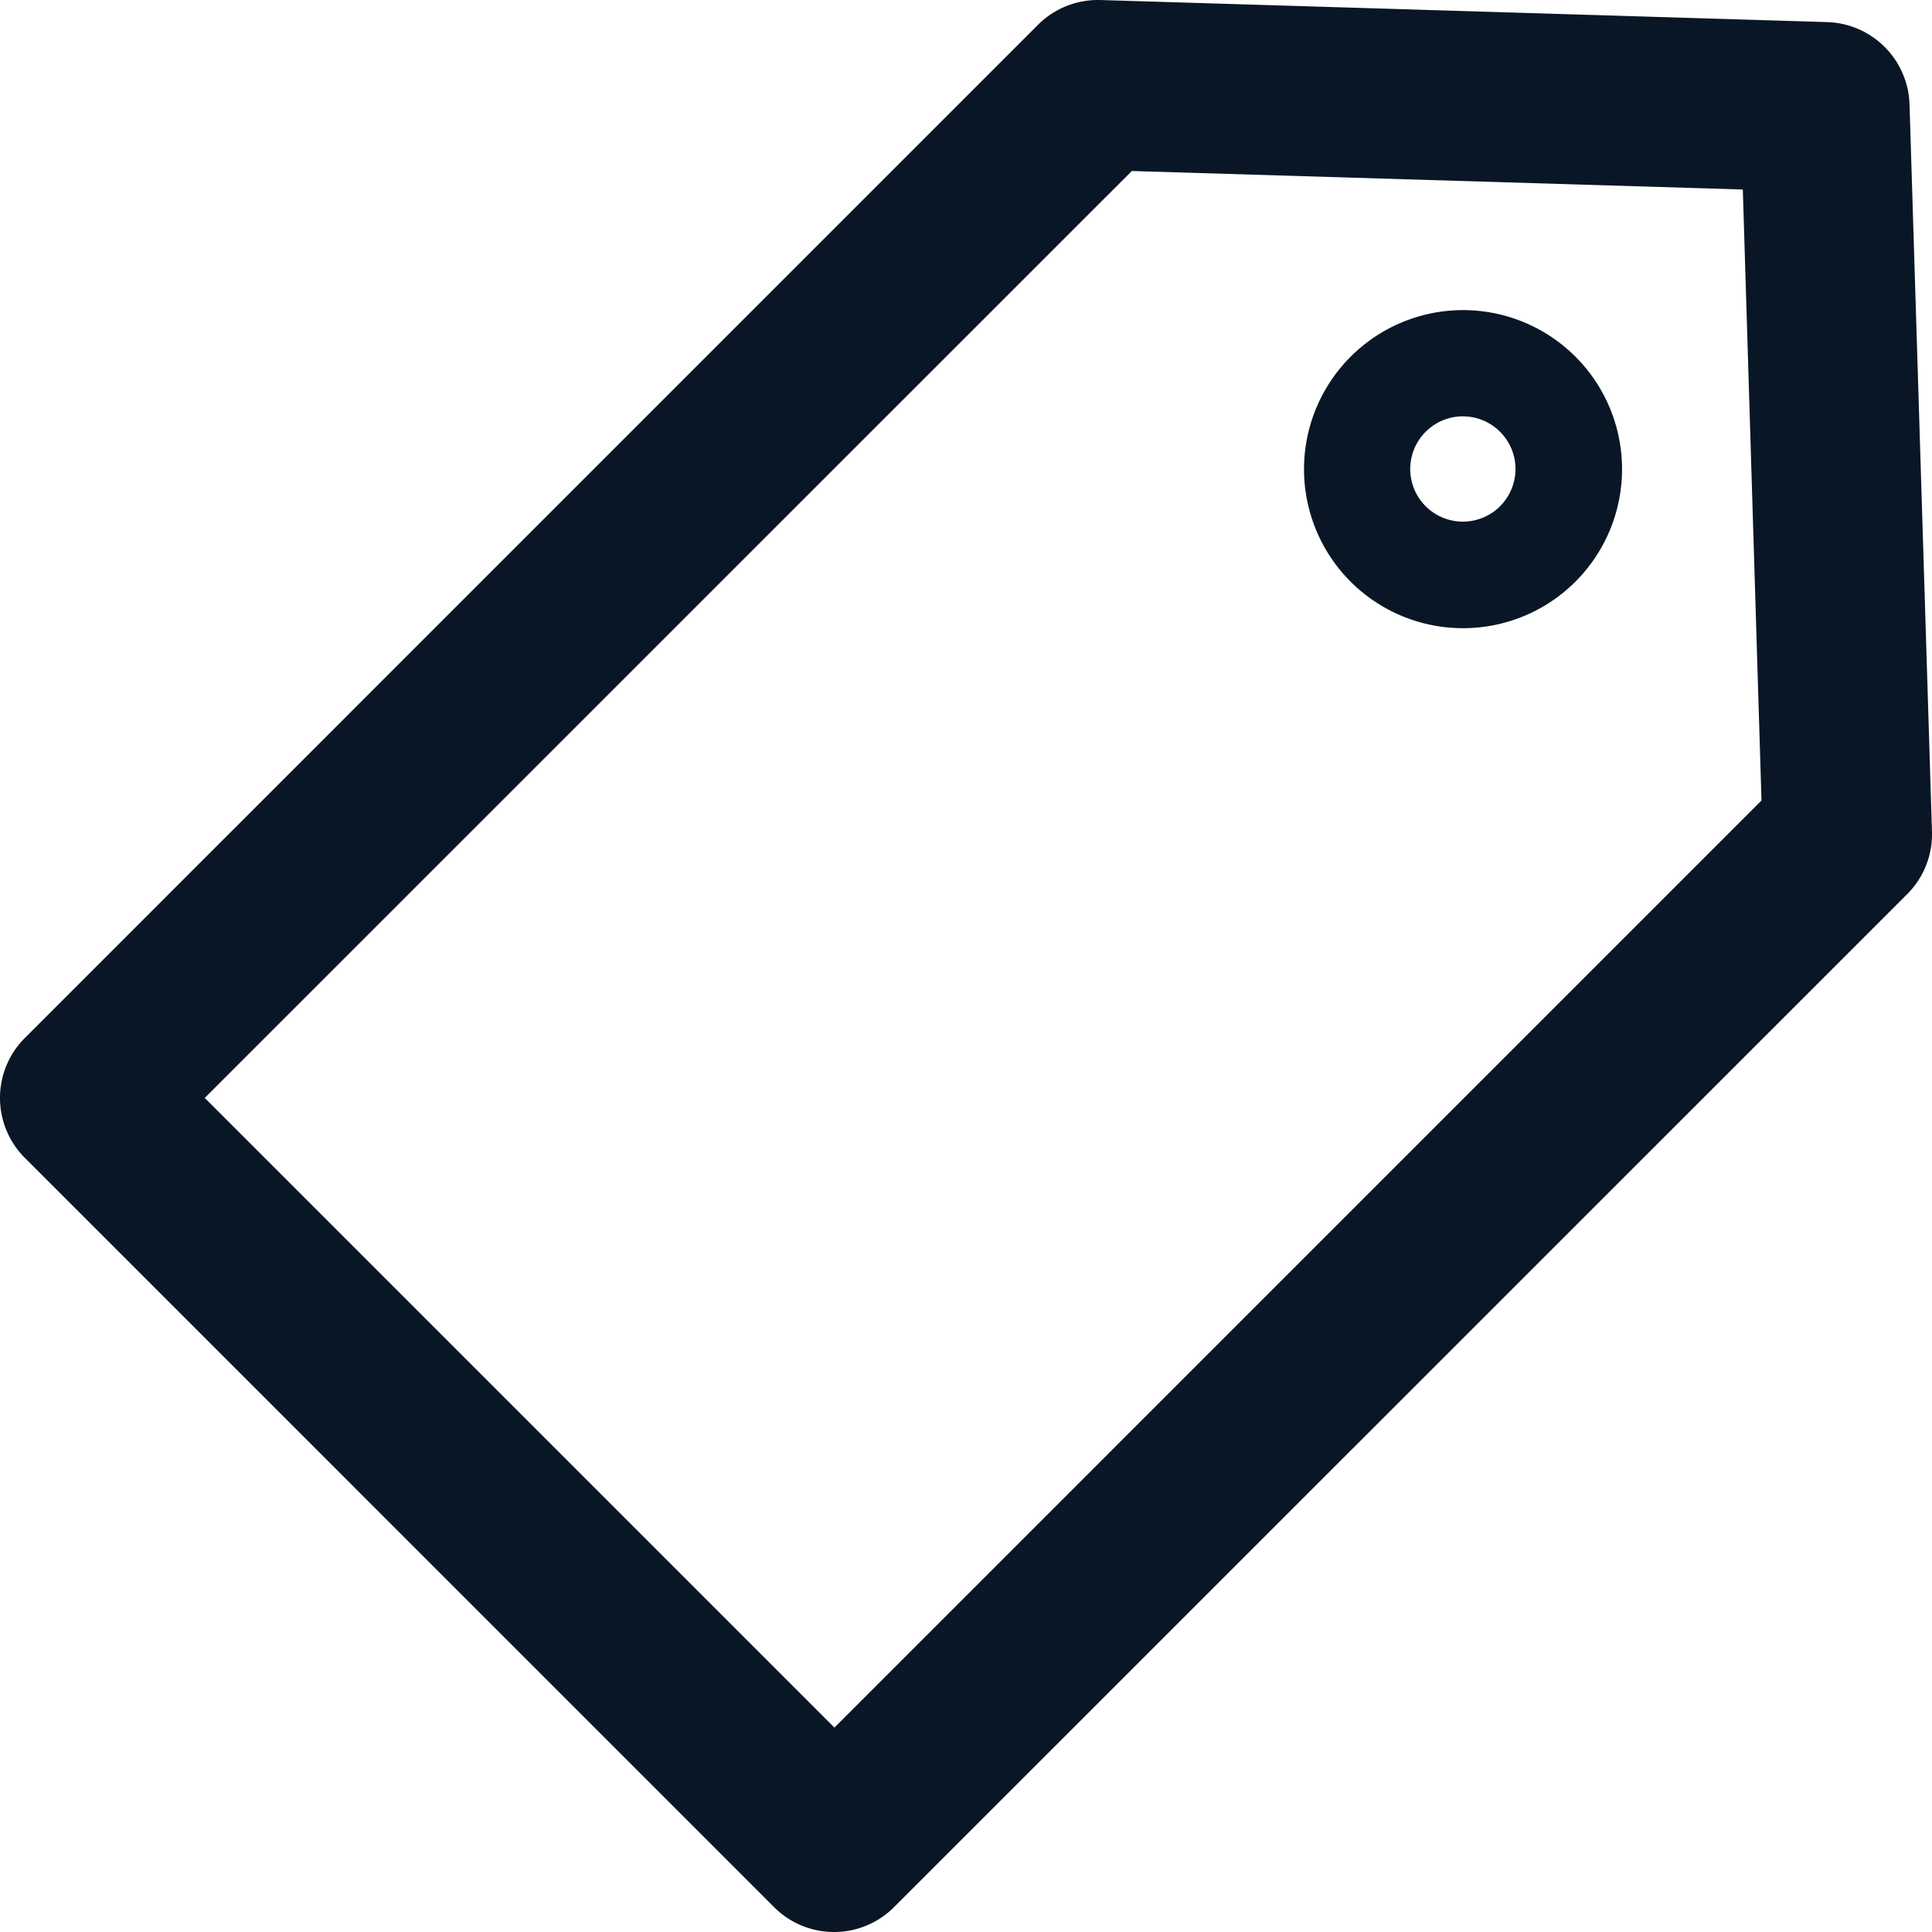 <?xml version="1.0" encoding="UTF-8" standalone="no"?>
<svg
   xmlns:dc="http://purl.org/dc/elements/1.1/"
   xmlns:cc="http://creativecommons.org/ns#"
   xmlns:rdf="http://www.w3.org/1999/02/22-rdf-syntax-ns#"
   xmlns:svg="http://www.w3.org/2000/svg"
   xmlns="http://www.w3.org/2000/svg"
   xmlns:sodipodi="http://sodipodi.sourceforge.net/DTD/sodipodi-0.dtd"
   xmlns:inkscape="http://www.inkscape.org/namespaces/inkscape"
   id="icon_tag"
   width="100"
   height="100"
   viewBox="0 0 100 100"
   version="1.1"
   sodipodi:docname="uEA2C-tag.svg"
   inkscape:version="0.92.4 (5da689c313, 2019-01-14)">
  <defs
     id="defs8" />
  <sodipodi:namedview
     pagecolor="#ffffff"
     bordercolor="#666666"
     borderopacity="1"
     objecttolerance="10"
     gridtolerance="10"
     guidetolerance="10"
     inkscape:pageopacity="0"
     inkscape:pageshadow="2"
     inkscape:window-width="1280"
     inkscape:window-height="971"
     id="namedview6"
     showgrid="false"
     inkscape:zoom="7.9643629"
     inkscape:cx="-7.9140762"
     inkscape:cy="14.816"
     inkscape:window-x="-8"
     inkscape:window-y="-8"
     inkscape:window-maximized="1"
     inkscape:current-layer="icon_tag" />
  <path
     style="fill:#091625;stroke-width:4.541"
     d="M 56.89,4.5059248e-4 A 4.386,4.386 0 0 0 53.724,1.286 L 1.287,53.724 a 4.386,4.386 0 0 0 0,6.208 L 40.085,98.731 a 4.386,4.386 0 0 0 6.19,-0.018 L 98.704,46.293 a 4.386,4.386 0 0 0 1.295,-3.228 L 98.837,5.401 A 4.4,4.4 0 0 0 94.589,1.144 L 56.935,4.5059248e-4 a 4.386,4.386 0 0 0 -0.044,0 z M 58.584,8.851 90.208,9.809 91.175,41.433 43.189,89.419 10.598,56.828 Z m 17.266,7.201 a 8.232,8.232 0 0 0 -5.942,2.412 8.232,8.232 0 0 0 0,11.644 8.232,8.232 0 1 0 5.942,-14.056 z m -0.177,5.498 a 2.724,2.724 0 0 1 1.969,0.798 2.724,2.724 0 1 1 -3.849,0 2.724,2.724 0 0 1 1.88,-0.798 z"
     id="Tracé_45"
     inkscape:connector-curvature="0" />
</svg>
